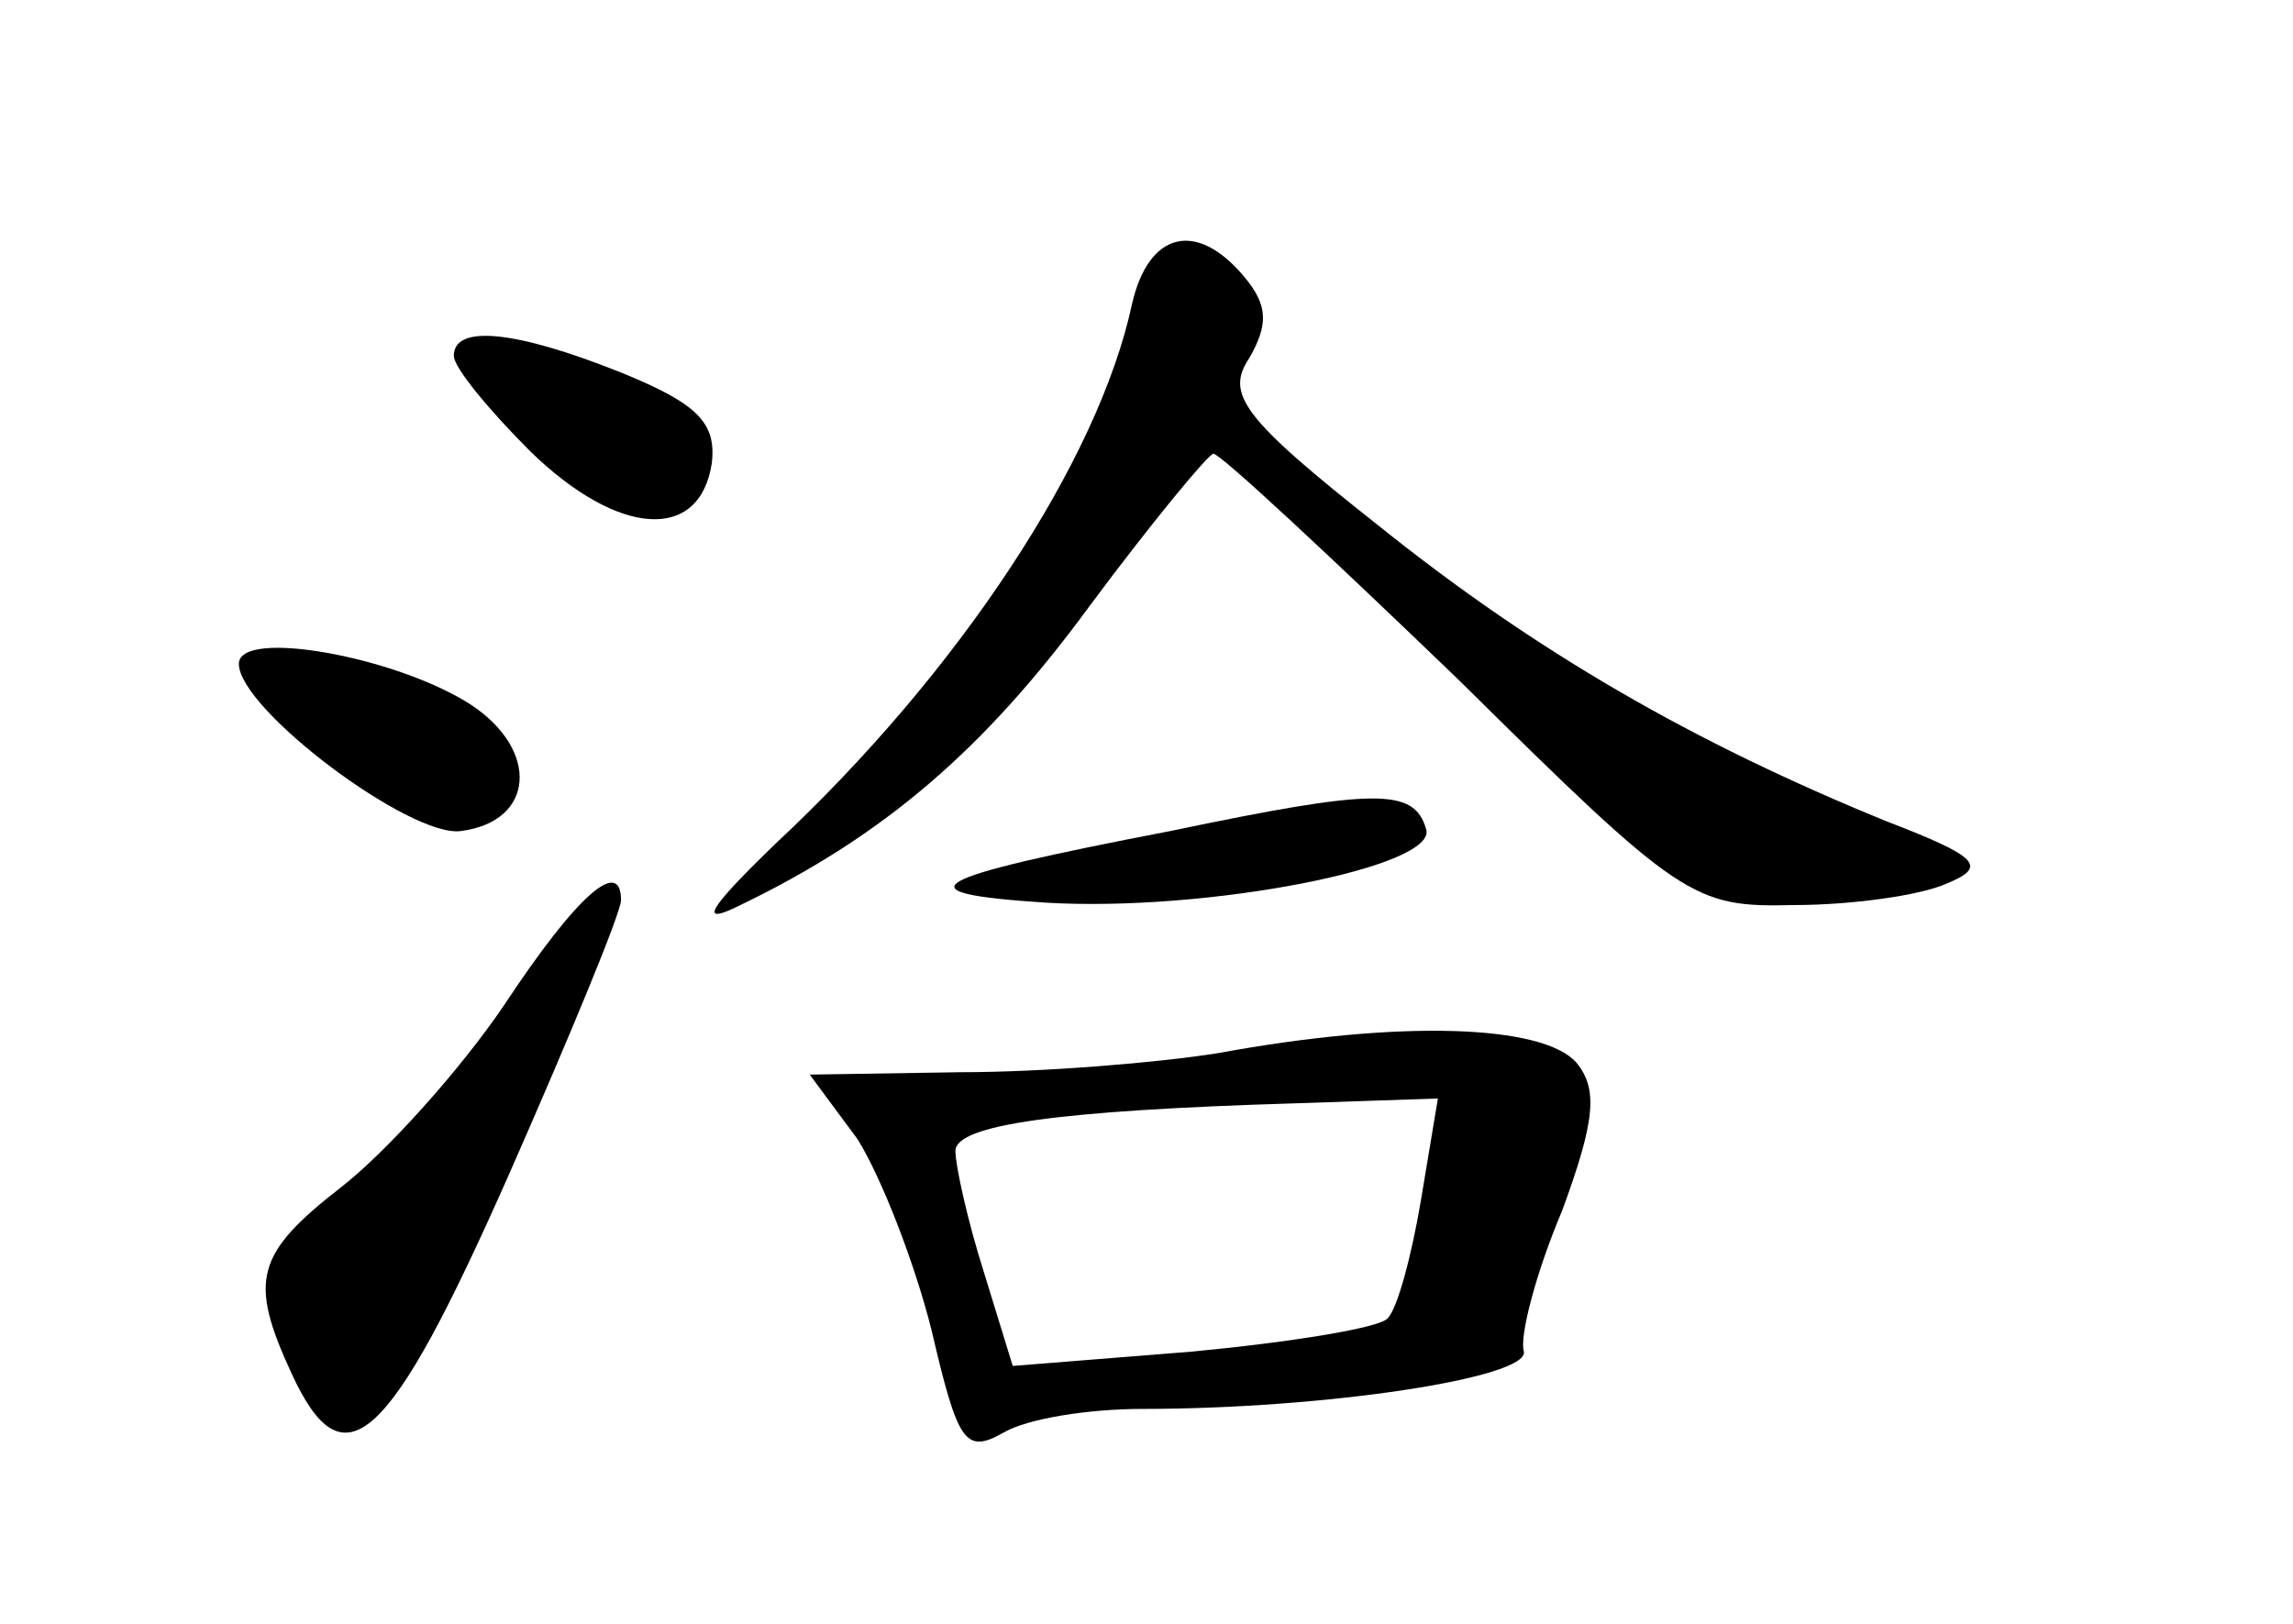<?xml version="1.0" standalone="no"?>
<!DOCTYPE svg PUBLIC "-//W3C//DTD SVG 20010904//EN"
 "http://www.w3.org/TR/2001/REC-SVG-20010904/DTD/svg10.dtd">
<svg version="1.0" xmlns="http://www.w3.org/2000/svg"
 width="96pt" height="68pt" viewBox="0 0 96 68"
 preserveAspectRatio="xMidYMid meet">
<g transform="translate(0,68) scale(0.1,-0.1)"
fill="#000000" stroke="none">
<path d="M474 553 c-14 -66 -73 -155 -149 -226 -29 -28 -33 -35 -15 -26 60 29
102 65 146 125 26 35 50 64 52 64 3 0 49 -43 103 -95 93 -92 98 -95 140 -94
24 0 53 4 64 9 17 7 14 11 -25 26 -81 33 -147 71 -213 124 -57 45 -64 55 -54
70 8 14 8 22 -2 34 -20 24 -40 19 -47 -11z"/>
<path d="M190 531 c0 -5 15 -23 32 -40 37 -36 71 -38 76 -5 2 17 -6 25 -38 38
-45 18 -70 20 -70 7z"/>
<path d="M100 402 c0 -19 72 -73 93 -70 31 4 33 34 4 53 -31 20 -97 32 -97 17z"/>
<path d="M490 332 c-104 -20 -114 -26 -52 -30 67 -4 165 15 159 31 -5 17 -21
17 -107 -1z"/>
<path d="M211 259 c-19 -28 -50 -62 -68 -76 -36 -28 -39 -39 -21 -78 22 -48
41 -30 91 83 26 59 47 110 47 115 0 18 -18 3 -49 -44z"/>
<path d="M510 239 c-25 -4 -73 -8 -108 -8 l-63 -1 20 -27 c10 -16 24 -52 31
-80 11 -47 14 -52 30 -43 10 6 36 10 58 10 77 0 162 13 160 24 -2 6 5 33 16
59 14 38 15 51 6 62 -14 16 -74 18 -150 4z m85 -61 c-4 -24 -10 -46 -14 -50
-3 -4 -40 -10 -82 -14 l-75 -6 -12 39 c-7 22 -12 45 -12 51 0 11 43 17 143 20
l59 2 -7 -42z"/>
</g>
</svg>
